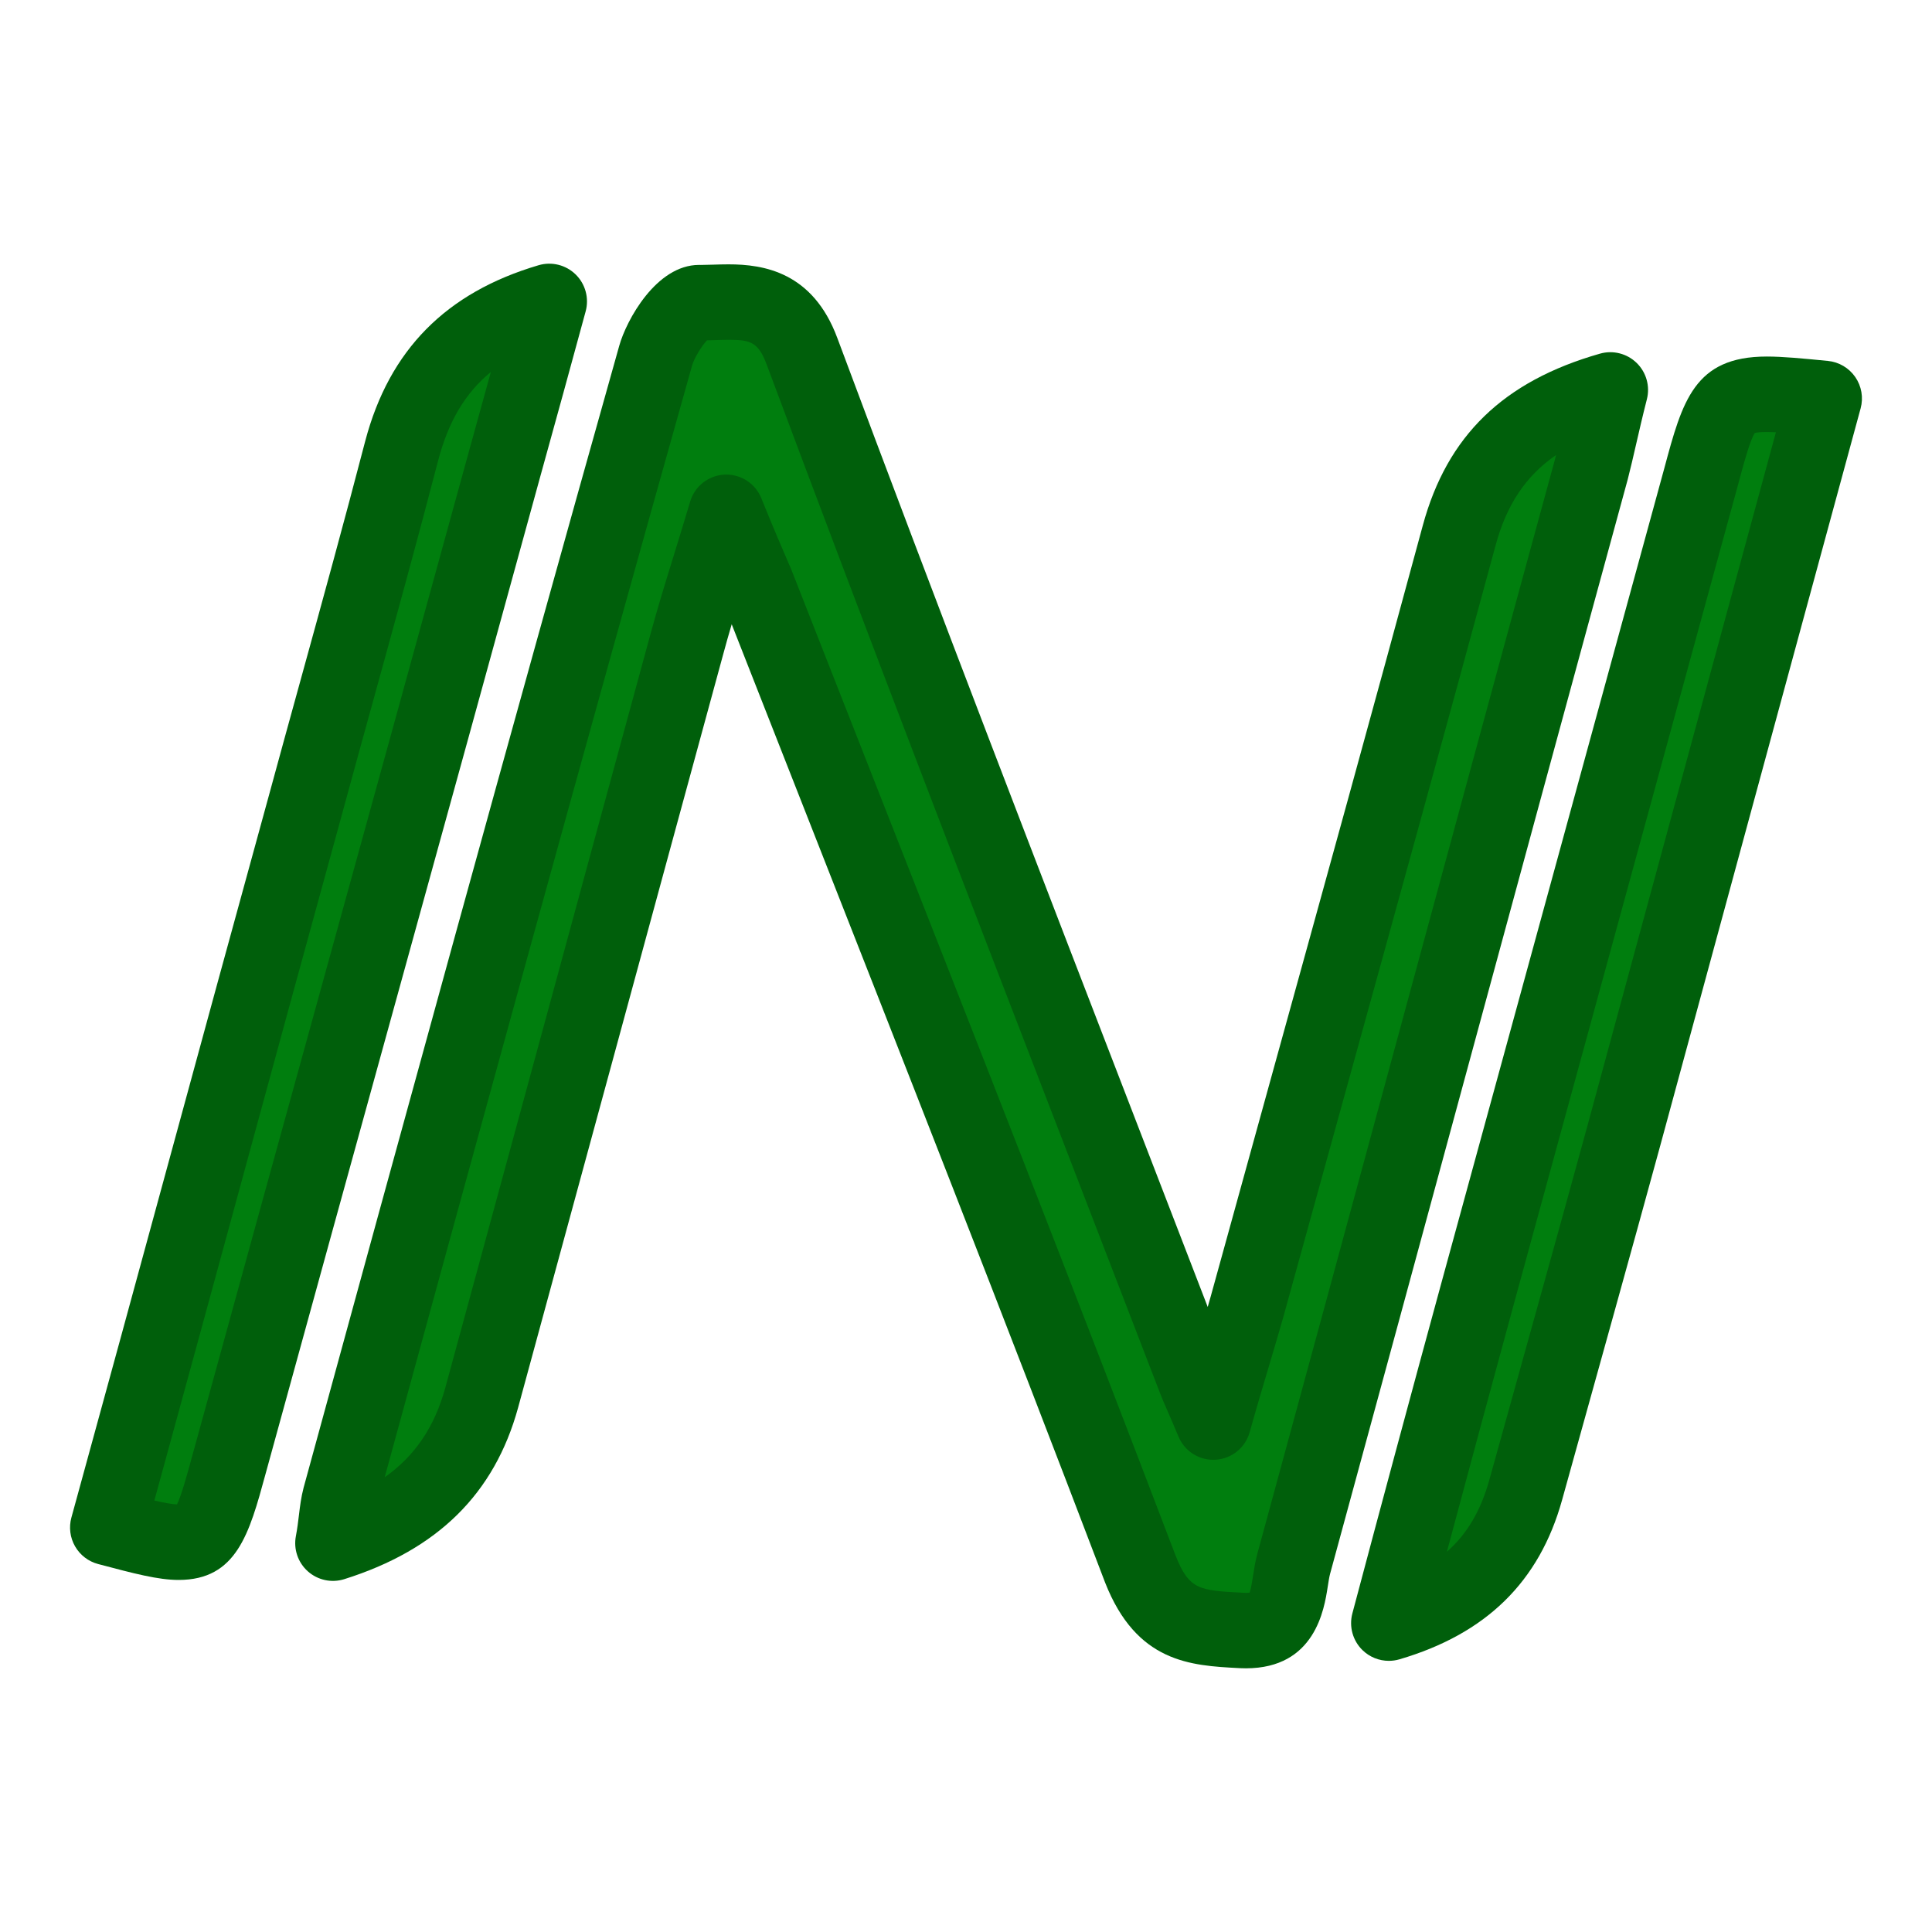 <?xml version="1.0" ?><!DOCTYPE svg  PUBLIC '-//W3C//DTD SVG 1.1//EN'  'http://www.w3.org/Graphics/SVG/1.1/DTD/svg11.dtd'><svg height="512px" style="enable-background:new 0 0 512 512;" version="1.1" viewBox="0 0 512 512" width="512px" xml:space="preserve" xmlns="http://www.w3.org/2000/svg" xmlns:xlink="http://www.w3.org/1999/xlink"><g id="comp_x5F_229-Neva"><g><g><g><path d="M192.482,135.771c-4.098,13.781-7.621,24.403-10.468,34.96      c-18.141,66.464-36.242,133.253-54.369,199.706c-5.398,19.626-18.122,31.817-39.411,38.519      c0.974-5.136,0.974-8.657,1.899-12.188c27.676-101.117,55.302-201.955,83.595-302.426c1.602-5.75,7.652-14.461,11.76-14.129      c9.888,0,21.318-2.57,27.04,12.854c33.99,91.156,69.278,181.717,104.234,272.564c0.996,2.567,2.229,5.123,4.778,11.232      c3.511-12.486,6.364-21.494,8.913-30.501c18.745-68.031,37.821-136.424,56.254-204.503      c5.401-19.891,17.469-32.091,40.041-38.522c-2.214,8.669-3.488,15.078-5.063,21.188      c-26.433,96.67-52.477,193.267-78.849,289.927c-1.91,7.064-0.317,18.257-13.688,17.642      c-12.081-0.636-20.939-0.956-26.989-16.387c-33.363-87.64-67.719-174.323-101.711-260.981      C198.201,149.552,195.994,144.428,192.482,135.771L192.482,135.771z" style="fill:#007E0E;"/><path d="M330.182,442.118c-0.482,0-0.979-0.012-1.492-0.035l-0.407-0.021      c-12.697-0.666-27.088-1.422-35.432-22.704c-26.542-69.72-54.112-139.854-80.773-207.678      c-6.062-15.42-12.12-30.832-18.168-46.243c-0.791,2.678-1.536,5.288-2.24,7.899c-9.507,34.831-18.995,69.722-28.481,104.608      c-8.63,31.736-17.26,63.469-25.895,95.125c-6.269,22.791-21.332,37.644-46.056,45.426c-3.354,1.054-7.018,0.272-9.646-2.065      c-2.629-2.336-3.837-5.882-3.181-9.337c0.383-2.019,0.597-3.801,0.804-5.524c0.281-2.34,0.572-4.758,1.246-7.334      c0.009-0.035,0.019-0.07,0.029-0.105c25.489-93.126,54.378-198.676,83.615-302.497c1.864-6.694,9.792-21.428,21.154-21.428      c0.158,0,0.316,0.003,0.473,0.009c1.044-0.005,2.106-0.04,3.177-0.074c1.385-0.044,2.78-0.086,4.171-0.086      c9.264,0,22.33,2.025,28.826,19.538c26.331,70.616,53.923,142.121,80.606,211.272c5.85,15.159,11.701,30.322,17.545,45.491      c0.263-0.909,0.521-1.813,0.776-2.713c5.479-19.889,11.007-39.875,16.537-59.876c13.11-47.408,26.667-96.431,39.687-144.518      c6.456-23.775,21.375-38.239,46.953-45.526c3.444-0.98,7.147-0.046,9.713,2.449c2.566,2.497,3.603,6.174,2.717,9.642      c-1.148,4.497-2.021,8.301-2.866,11.981c-0.737,3.21-1.434,6.242-2.203,9.229c-0.013,0.047-0.024,0.094-0.038,0.141      c-14.337,52.435-28.8,105.731-42.786,157.272c-11.796,43.471-23.994,88.422-36.061,132.649c-0.228,0.841-0.423,2.107-0.63,3.448      C350.942,426.437,348.521,442.118,330.182,442.118z M192.485,125.771c4.053,0,7.728,2.455,9.264,6.241      c3.448,8.5,5.605,13.511,7.872,18.729c0.048,0.11,0.094,0.221,0.138,0.333c6.966,17.759,13.947,35.519,20.932,53.288      c26.682,67.875,54.271,138.06,80.815,207.788c3.604,9.193,6.335,9.337,17.824,9.94l0.345,0.018      c0.131,0.006,0.322,0.011,0.507,0.011c0.435,0,0.756-0.026,0.982-0.056c0.381-1.062,0.714-3.216,0.925-4.583      c0.281-1.821,0.572-3.704,1.095-5.638c12.069-44.236,24.266-89.181,36.06-132.645c13.983-51.528,28.441-104.809,42.777-157.241      c0.116-0.45,0.23-0.905,0.345-1.365c-8.07,5.556-13.115,13.242-16.007,23.889c-13.031,48.132-26.596,97.181-39.713,144.615      c-5.528,19.994-11.054,39.975-16.551,59.924c-1.172,4.142-2.387,8.218-3.673,12.533c-1.636,5.488-3.327,11.164-5.254,18.019      c-1.152,4.098-4.772,7.017-9.021,7.274c-4.252,0.265-8.196-2.201-9.835-6.13c-1.223-2.929-2.136-5.023-2.864-6.693      c-0.797-1.828-1.426-3.272-2.009-4.773c-7.858-20.424-15.724-40.808-23.588-61.187      c-26.703-69.203-54.316-140.762-80.693-211.501c-2.217-5.977-4.401-6.509-10.08-6.509c-1.18,0-2.364,0.039-3.539,0.076      c-0.733,0.023-1.464,0.046-2.189,0.062c-1.359,1.471-3.362,4.586-3.988,6.834c-28.4,100.852-56.473,203.337-81.418,294.474      c8.085-5.715,13.227-13.414,16.06-23.714c8.628-31.63,17.256-63.357,25.885-95.09c9.488-34.891,18.978-69.789,28.479-104.597      c1.809-6.708,3.827-13.251,6.163-20.828c1.392-4.516,2.832-9.187,4.368-14.35c1.21-4.071,4.861-6.934,9.104-7.138      C192.163,125.775,192.324,125.771,192.485,125.771z" style="fill:#005F0B;"/></g><g><path d="M145.559,79.882c-4.456,16.391-8.258,30.193-12.09,43.995      c-24.132,87.993-48.635,176.272-72.781,264.245c-6.39,23.434-6.688,23.434-32.123,16.698      c17.5-63.592,34.662-127.18,52.158-190.702c8.568-31.497,17.48-62.944,25.748-94.718      C111.557,100.136,122.646,86.641,145.559,79.882L145.559,79.882z" style="fill:#007E0E;"/><path d="M47.338,418.701c-5.418,0-11.75-1.677-21.333-4.214c-2.58-0.684-4.78-2.369-6.11-4.684      c-1.33-2.313-1.68-5.063-0.972-7.637c8.55-31.071,17.162-62.663,25.491-93.215c8.711-31.958,17.72-65.003,26.667-97.489      c2.802-10.301,5.649-20.626,8.499-30.959c5.738-20.81,11.672-42.328,17.212-63.622c6.368-24.122,21.391-39.351,45.937-46.591      c3.475-1.027,7.234-0.09,9.824,2.445s3.605,6.272,2.655,9.77c-4.056,14.92-7.789,28.505-12.104,44.047      c-12.469,45.466-25.254,91.796-37.619,136.601c-11.55,41.852-23.493,85.129-35.154,127.615      C66.078,406.368,62.715,418.701,47.338,418.701z M40.907,397.653c2.53,0.586,4.577,0.969,5.997,1.037      c1.185-2.371,2.804-8.311,4.137-13.199c11.669-42.517,23.614-85.8,35.166-127.658c12.362-44.797,25.146-91.119,37.619-136.601      c2.199-7.92,4.245-15.325,6.258-22.653c-6.819,5.582-11.245,13.149-13.943,23.373c-5.568,21.399-11.521,42.989-17.278,63.867      c-2.843,10.311-5.685,20.614-8.489,30.923c-8.949,32.491-17.954,65.524-26.662,97.469      C56.254,341.563,48.572,369.746,40.907,397.653z" style="fill:#005F0B;"/></g><g><path d="M483.435,105.597c-15.888,58.457-31.454,115.595-47.036,173.05      c-10.468,38.839-21.291,77.35-32.072,116.211c-4.822,17.334-15.602,29.212-36.272,35.283      c8.275-31.138,15.896-59.386,23.512-87.288c19.698-71.938,39.435-144.168,59.128-216.077      C457.067,103.032,457.067,103.032,483.435,105.597L483.435,105.597z" style="fill:#007E0E;"/><path d="M368.055,440.141c-2.571,0-5.086-0.992-6.979-2.838c-2.587-2.521-3.613-6.24-2.686-9.73      c7.783-29.287,15.479-57.86,23.528-87.353c9.484-34.636,18.975-69.33,28.465-104.024      c10.226-37.383,20.452-74.765,30.666-112.061c4.787-17.835,7.959-29.649,27.163-29.649c4.276,0,9.274,0.486,16.19,1.159      c2.932,0.285,5.588,1.848,7.262,4.272c1.673,2.424,2.193,5.462,1.421,8.304c-5.5,20.233-10.96,40.309-16.396,60.294      c-10.269,37.753-20.45,75.184-30.639,112.75c-7.983,29.62-16.324,59.593-24.39,88.578c-2.565,9.216-5.133,18.442-7.698,27.688      c-6.024,21.655-20.118,35.458-43.09,42.205C369.943,440.008,368.995,440.141,368.055,440.141z M465.058,114.734      c-1.238,1.718-3,8.28-4.706,14.635c-10.227,37.342-20.452,74.723-30.678,112.104c-9.49,34.696-18.981,69.392-28.464,104.021      c-6.058,22.195-11.915,43.872-17.763,65.729c5.4-4.75,8.992-10.947,11.245-19.045c2.564-9.244,5.134-18.476,7.699-27.697      c8.056-28.946,16.386-58.88,24.352-88.436c10.193-37.586,20.376-75.022,30.646-112.78c4.397-16.167,8.812-32.392,13.248-48.713      c-0.882-0.042-1.691-0.065-2.426-0.065C466.323,114.485,465.418,114.644,465.058,114.734z" style="fill:#005F0B;"/></g></g></g></g><g id="Layer_1"/></svg>